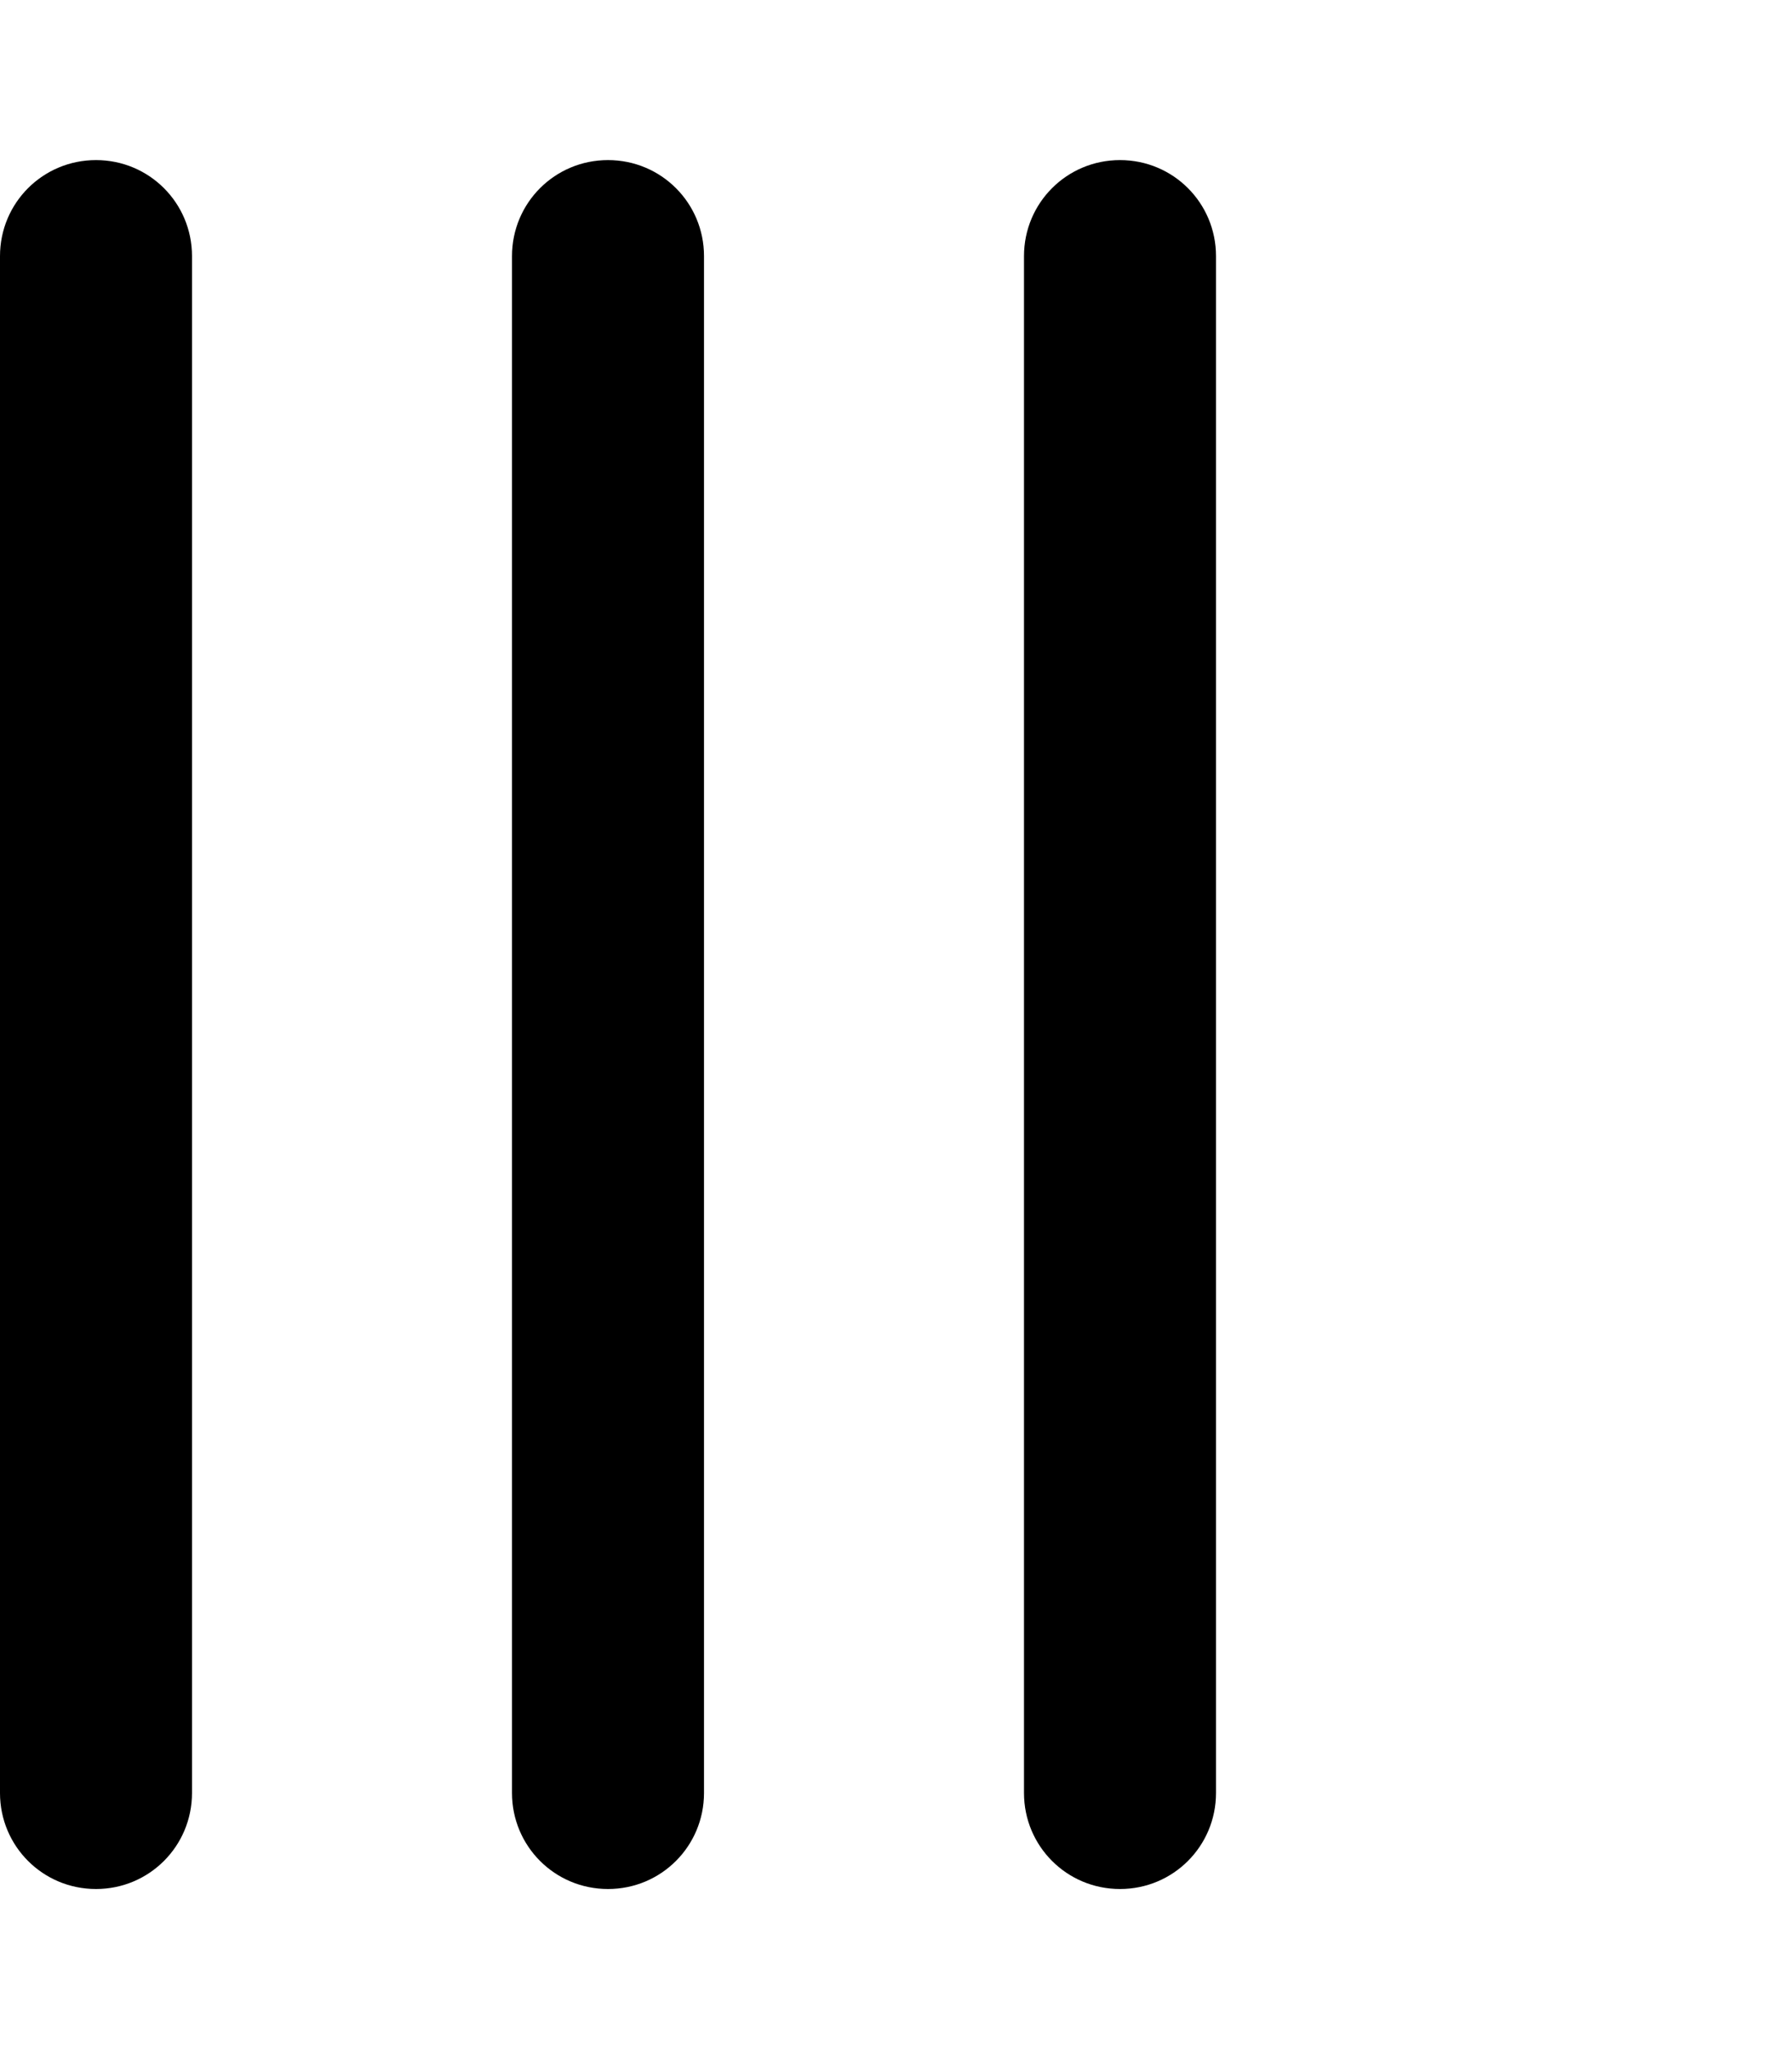 <svg fill="currentColor" xmlns="http://www.w3.org/2000/svg" viewBox="0 0 448 512"><!--! Font Awesome Pro 6.3.0 by @fontawesome - https://fontawesome.com License - https://fontawesome.com/license (Commercial License) Copyright 2023 Fonticons, Inc. --><path d="M24 40c13.3 0 24 10.7 24 24V448c0 13.3-10.7 24-24 24s-24-10.7-24-24V64C0 50.7 10.7 40 24 40zm128 0c13.3 0 24 10.7 24 24V448c0 13.3-10.7 24-24 24s-24-10.7-24-24V64c0-13.3 10.7-24 24-24zM304 64V448c0 13.3-10.7 24-24 24s-24-10.7-24-24V64c0-13.3 10.7-24 24-24s24 10.7 24 24z"/></svg>